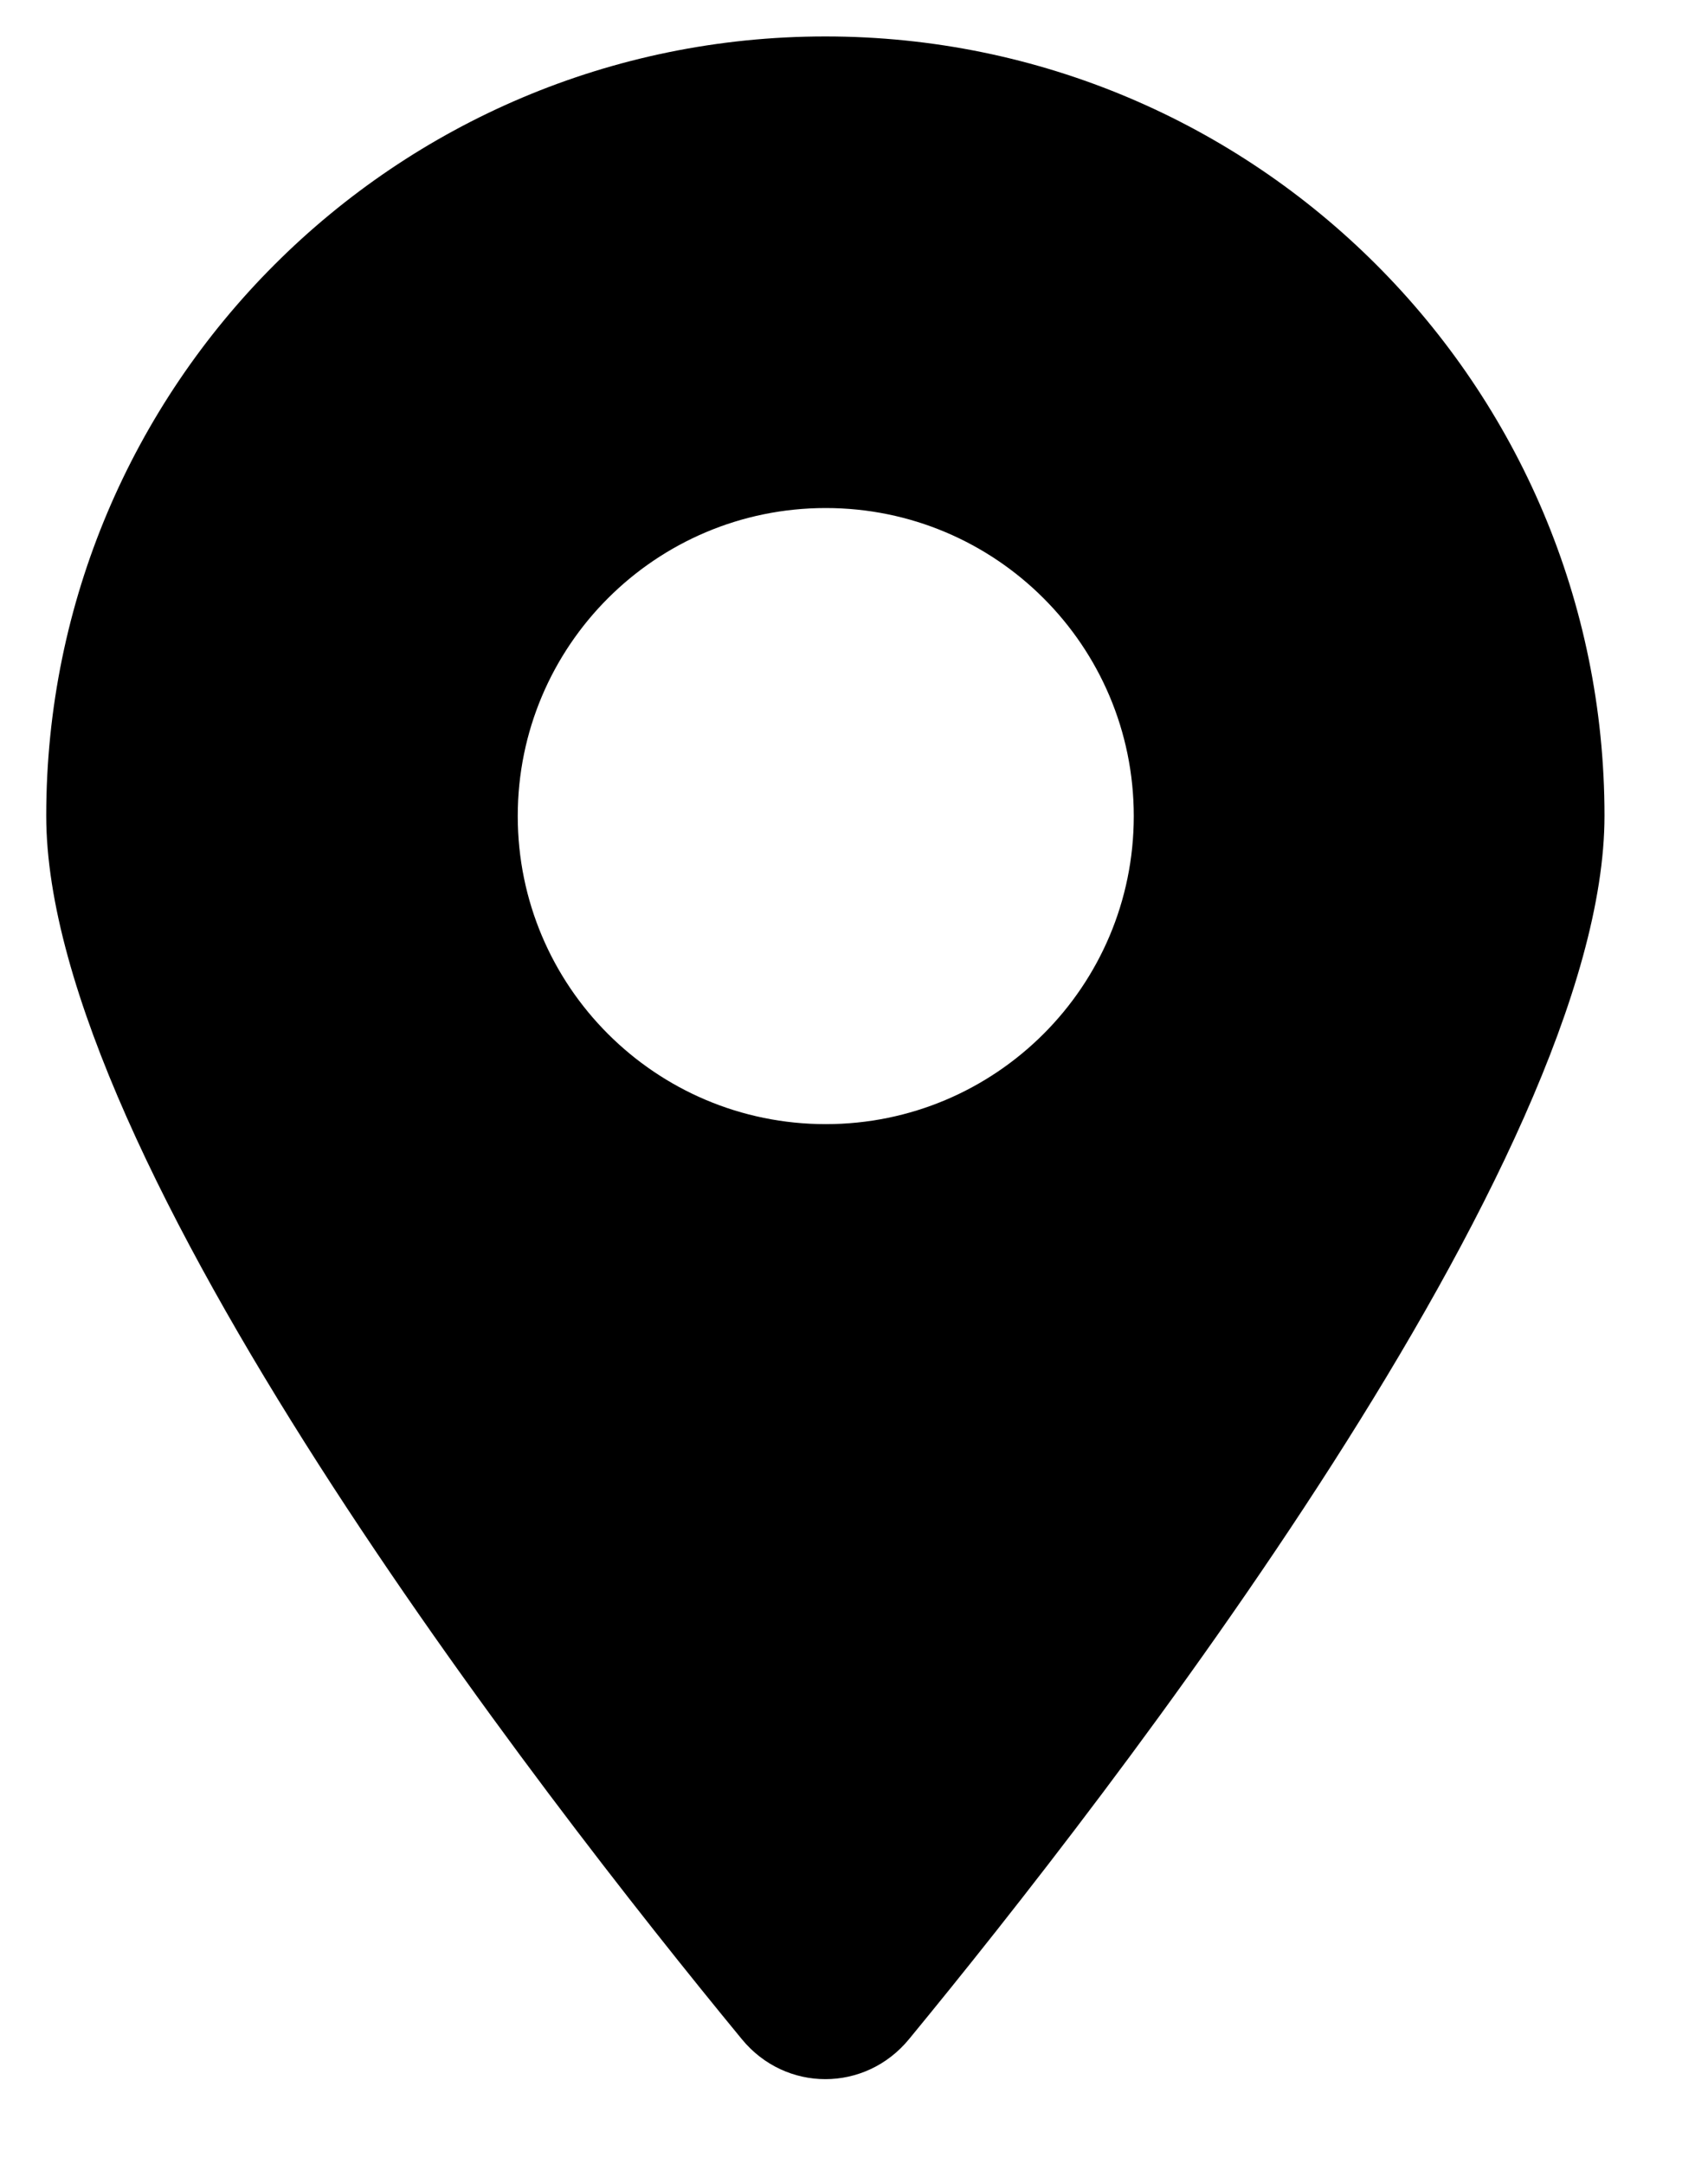 <svg width="15" height="19" viewBox="0 0 15 19" fill="currentColor" xmlns="http://www.w3.org/2000/svg">
<path id="Subtract" fill-rule="evenodd" clip-rule="evenodd" d="M7.983 17.906C9.749 15.759 14.091 10.173 14.091 7.163C14.091 3.384 11.028 0.32 7.249 0.32C3.47 0.32 0.406 3.384 0.406 7.163C0.406 10.173 4.748 15.759 6.515 17.906C6.899 18.374 7.598 18.374 7.983 17.906ZM7.252 9.871C8.746 9.871 9.957 8.66 9.957 7.166C9.957 5.672 8.746 4.461 7.252 4.461C5.758 4.461 4.547 5.672 4.547 7.166C4.547 8.66 5.758 9.871 7.252 9.871Z" fill="currentColor"/>
</svg>
